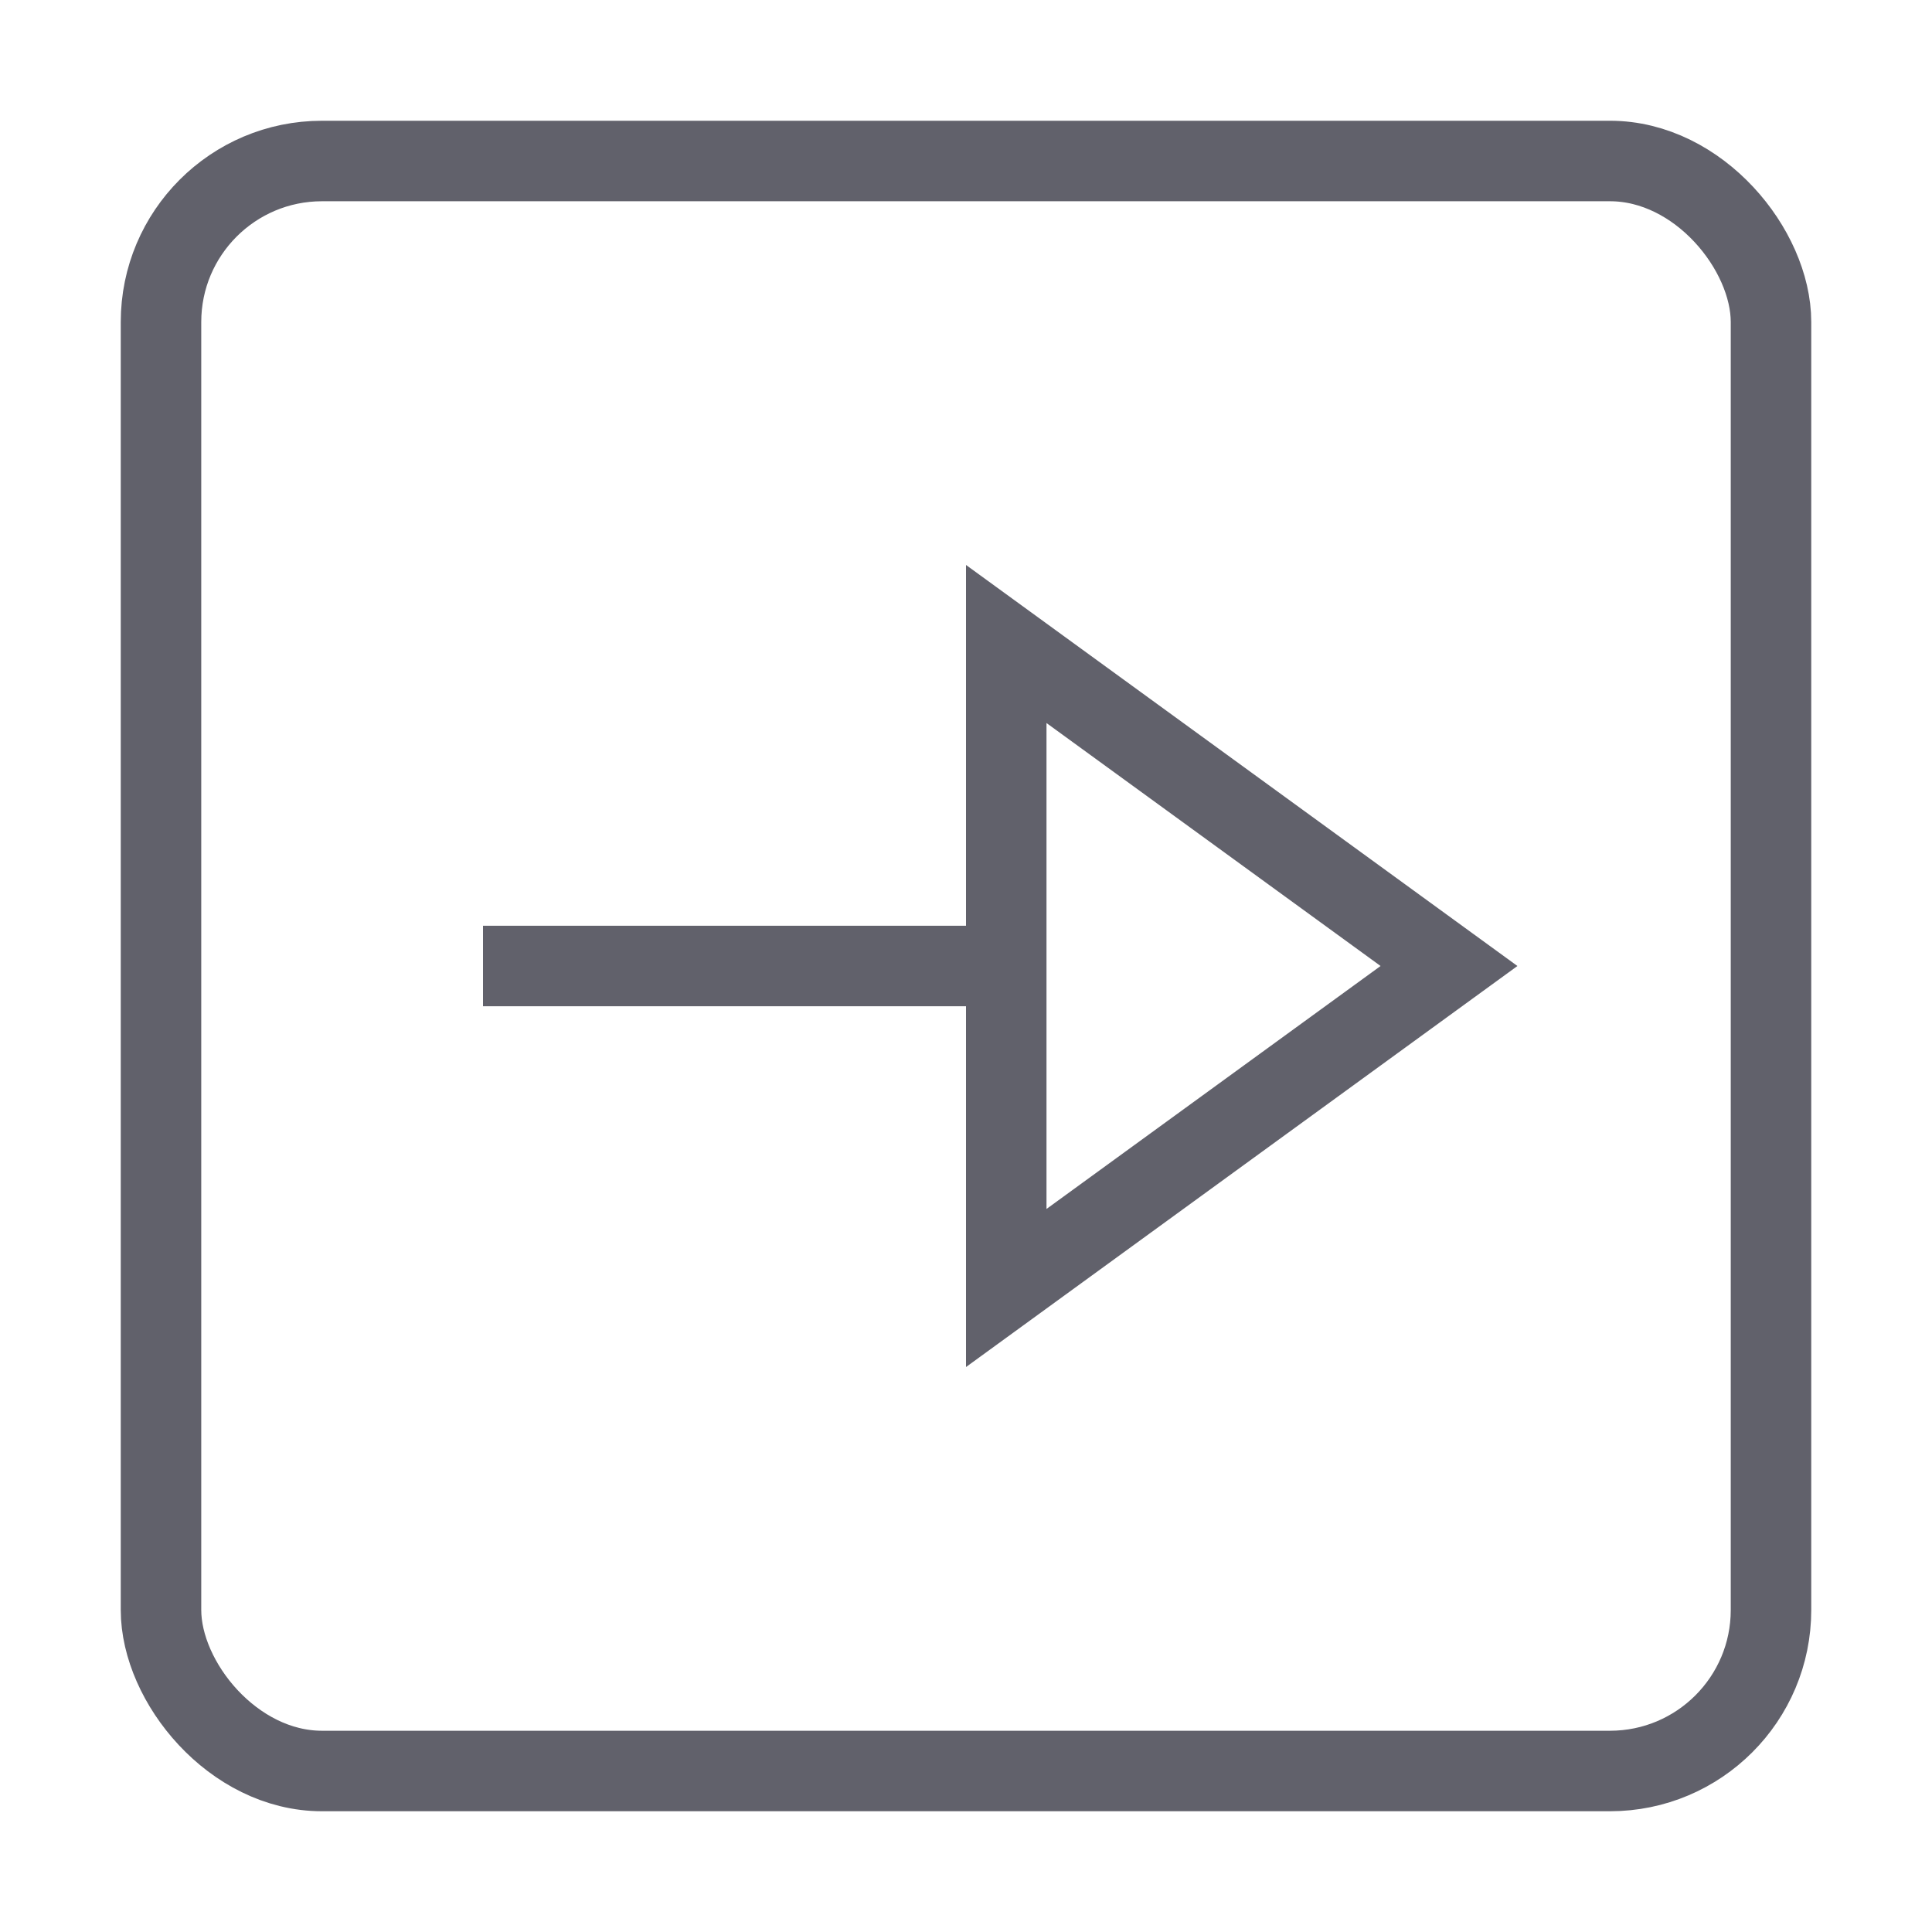 <svg xmlns="http://www.w3.org/2000/svg" height="24" width="24" viewBox="0 0 48 48"><line data-color="color-2" x1="12" y1="24" x2="25" y2="24" fill="none" stroke="#61616b" stroke-width="2"></line><polygon data-color="color-2" points="25 32 25 16 36 24 25 32" fill="none" stroke="#61616b" stroke-width="2"></polygon><rect x="4" y="4" width="40" height="40" rx="4" fill="none" stroke="#61616b" stroke-width="2"></rect></svg>